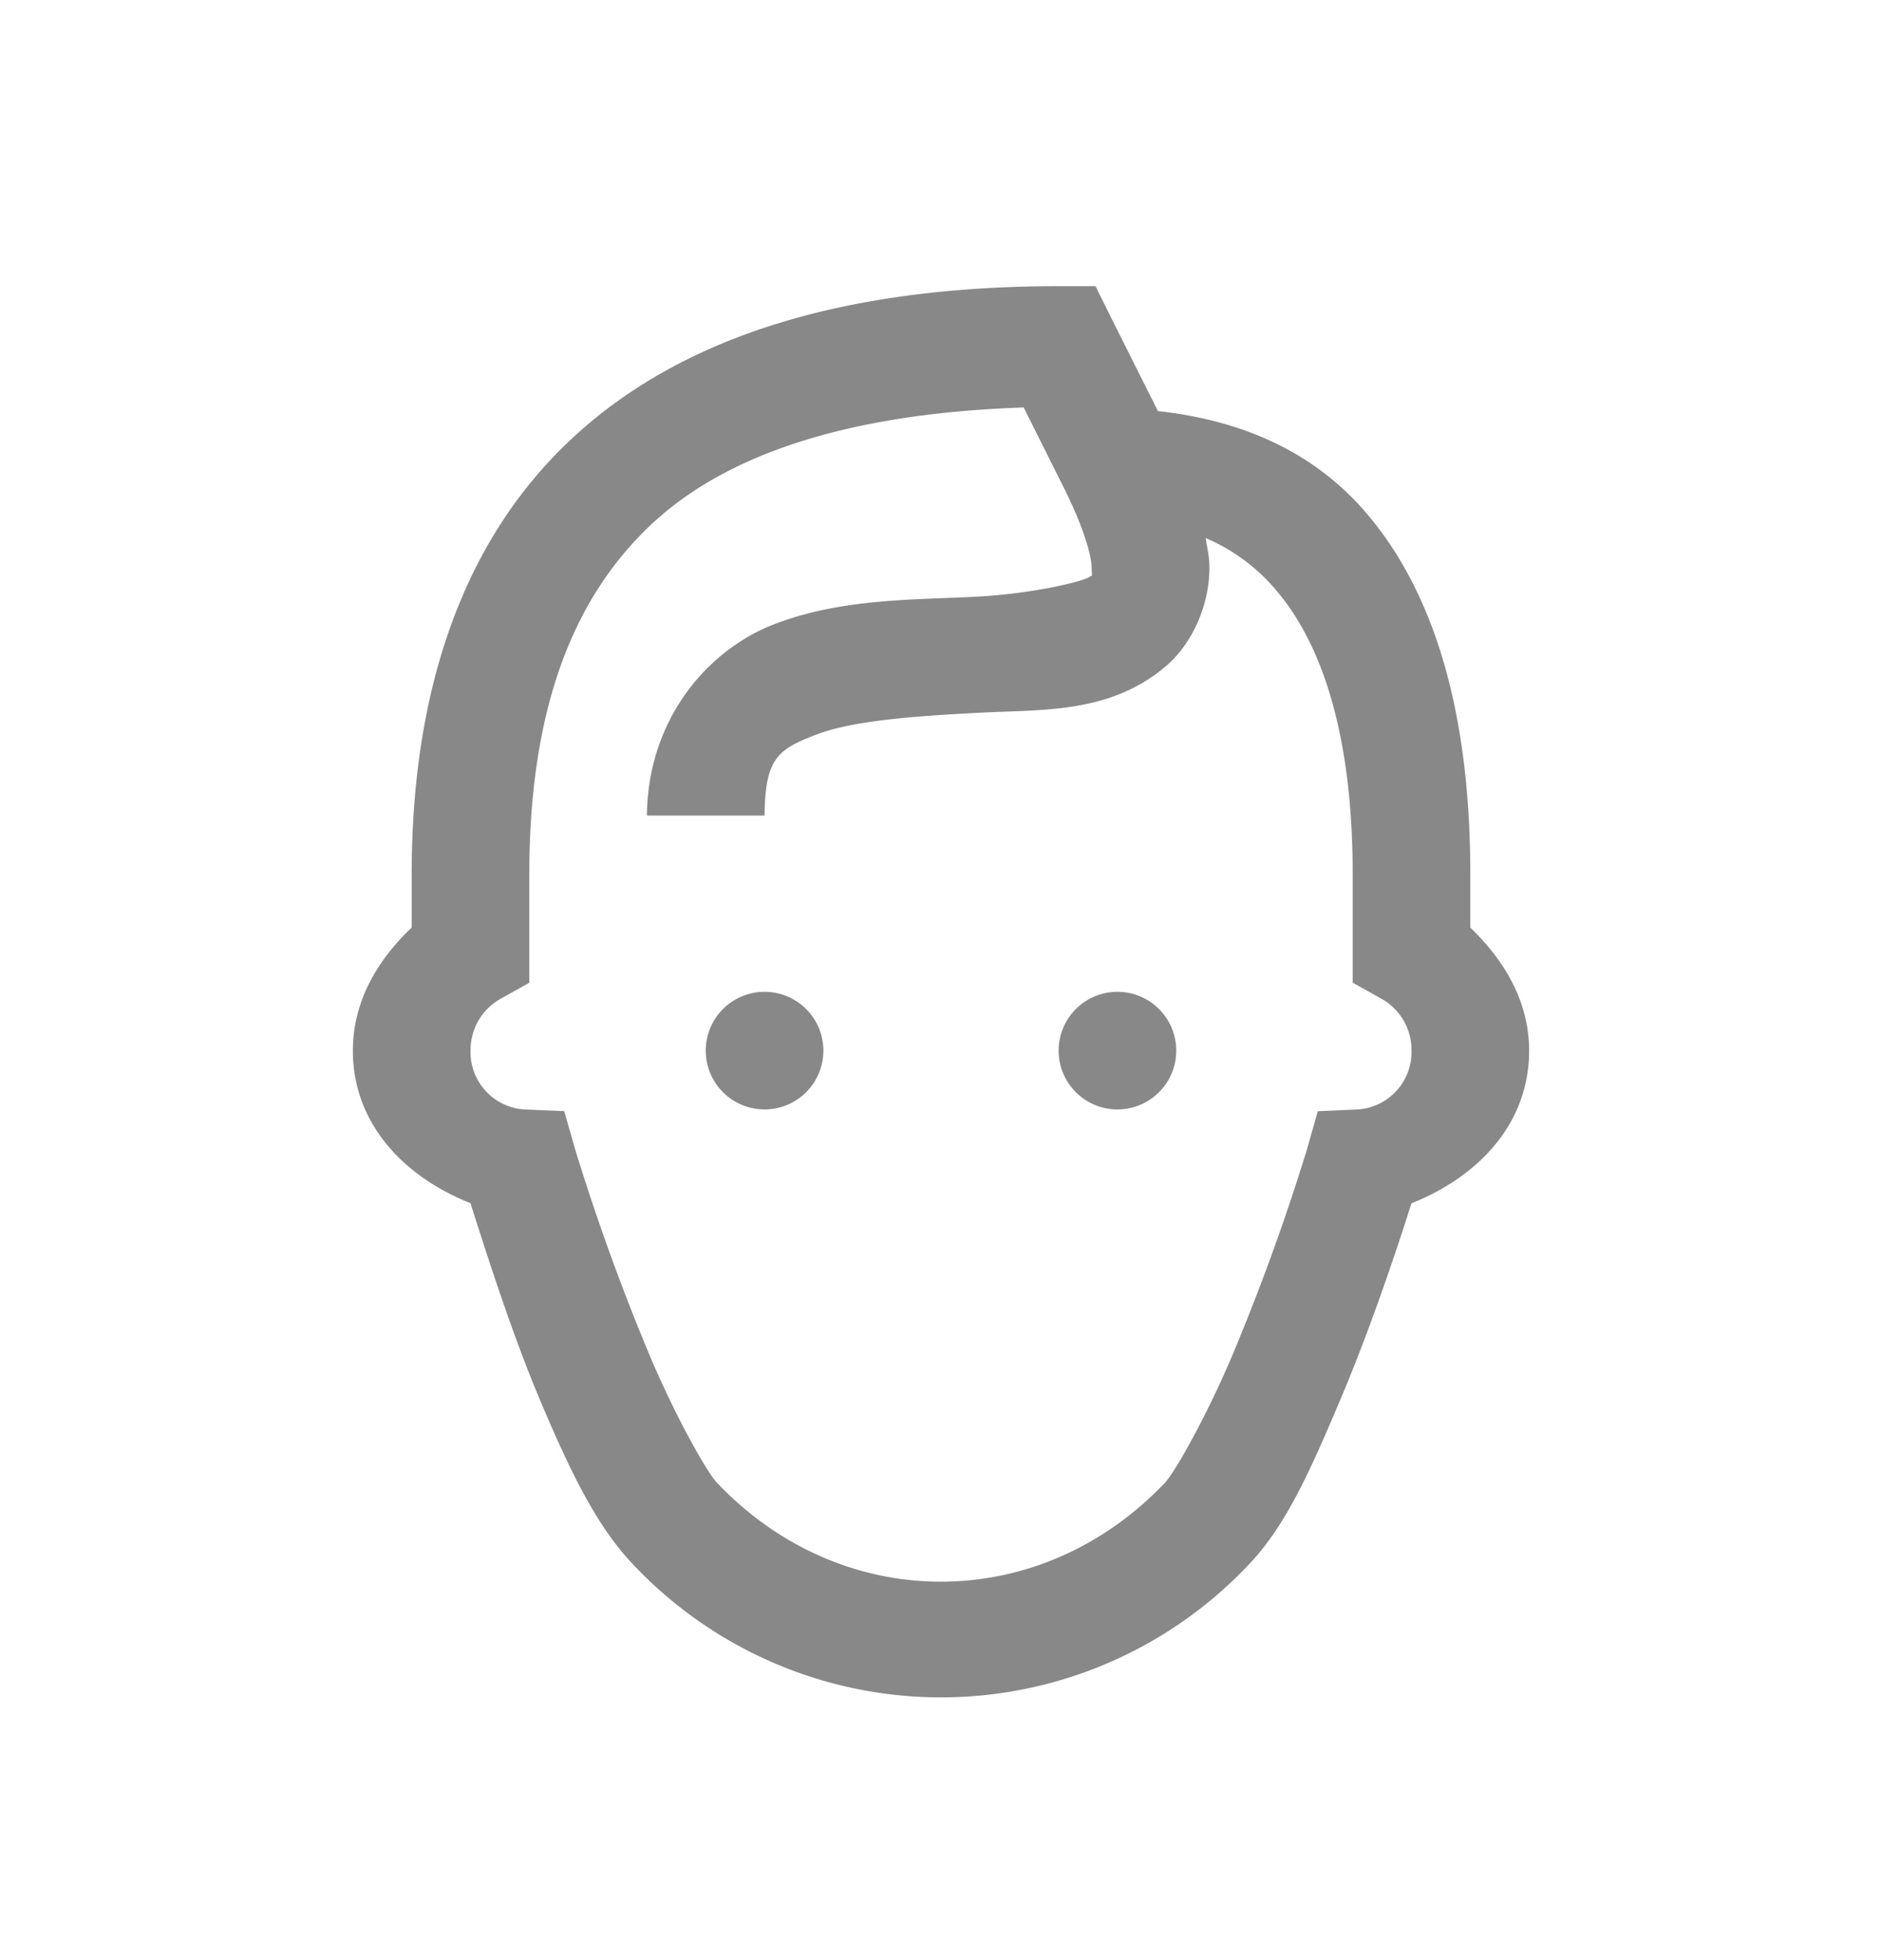 <svg width="24" height="25" viewBox="0 0 24 25" xmlns="http://www.w3.org/2000/svg">
    <path d="M13.5 3.65c-2.75 0-4.835.647-6.235 1.97C5.867 6.94 5.25 8.868 5.25 11.15v.68c-.429.408-.75.933-.75 1.57 0 .945.668 1.616 1.5 1.946.277.875.58 1.795.915 2.578.364.856.693 1.536 1.147 2.017a5.394 5.394 0 0 0 7.876 0c.454-.481.76-1.16 1.124-2.017.335-.783.66-1.703.938-2.577.832-.33 1.5-1 1.5-1.946 0-.634-.323-1.16-.75-1.57v-.68c0-2.119-.482-3.626-1.335-4.618-.724-.84-1.691-1.185-2.649-1.29l-.586-1.17-.21-.423h-.47zm-.445 1.548.515 1.03c.25.5.348.856.351 1.008.005.153.01.09-.022.119-.065.054-.697.217-1.477.257-.78.04-1.699.02-2.555.352-.855.332-1.607 1.22-1.617 2.438h1.5c.006-.74.178-.846.656-1.031.479-.186 1.304-.24 2.11-.282.806-.04 1.637.008 2.344-.585.352-.297.577-.81.562-1.312-.004-.111-.03-.218-.047-.33.344.147.649.372.891.657.544.631.984 1.743.984 3.631v1.383l.375.21A.749.749 0 0 1 18 13.4c.01.391-.29.721-.68.75l-.515.023-.14.493a28.161 28.161 0 0 1-.962 2.649c-.338.792-.726 1.467-.844 1.593-1.598 1.687-4.123 1.687-5.719 0-.12-.126-.506-.801-.844-1.594a28.395 28.395 0 0 1-.96-2.65l-.141-.492-.516-.022A.735.735 0 0 1 6 13.4c0-.28.145-.523.375-.656l.375-.21V11.15c0-2.022.513-3.477 1.547-4.453.96-.908 2.528-1.425 4.758-1.5zM9.75 12.65a.75.75 0 1 0 0 1.5.75.75 0 0 0 0-1.5zm4.5 0a.75.75 0 1 0 0 1.5.75.75 0 0 0 0-1.5z" fill="#888" fill-rule="nonzero"/>
</svg>
